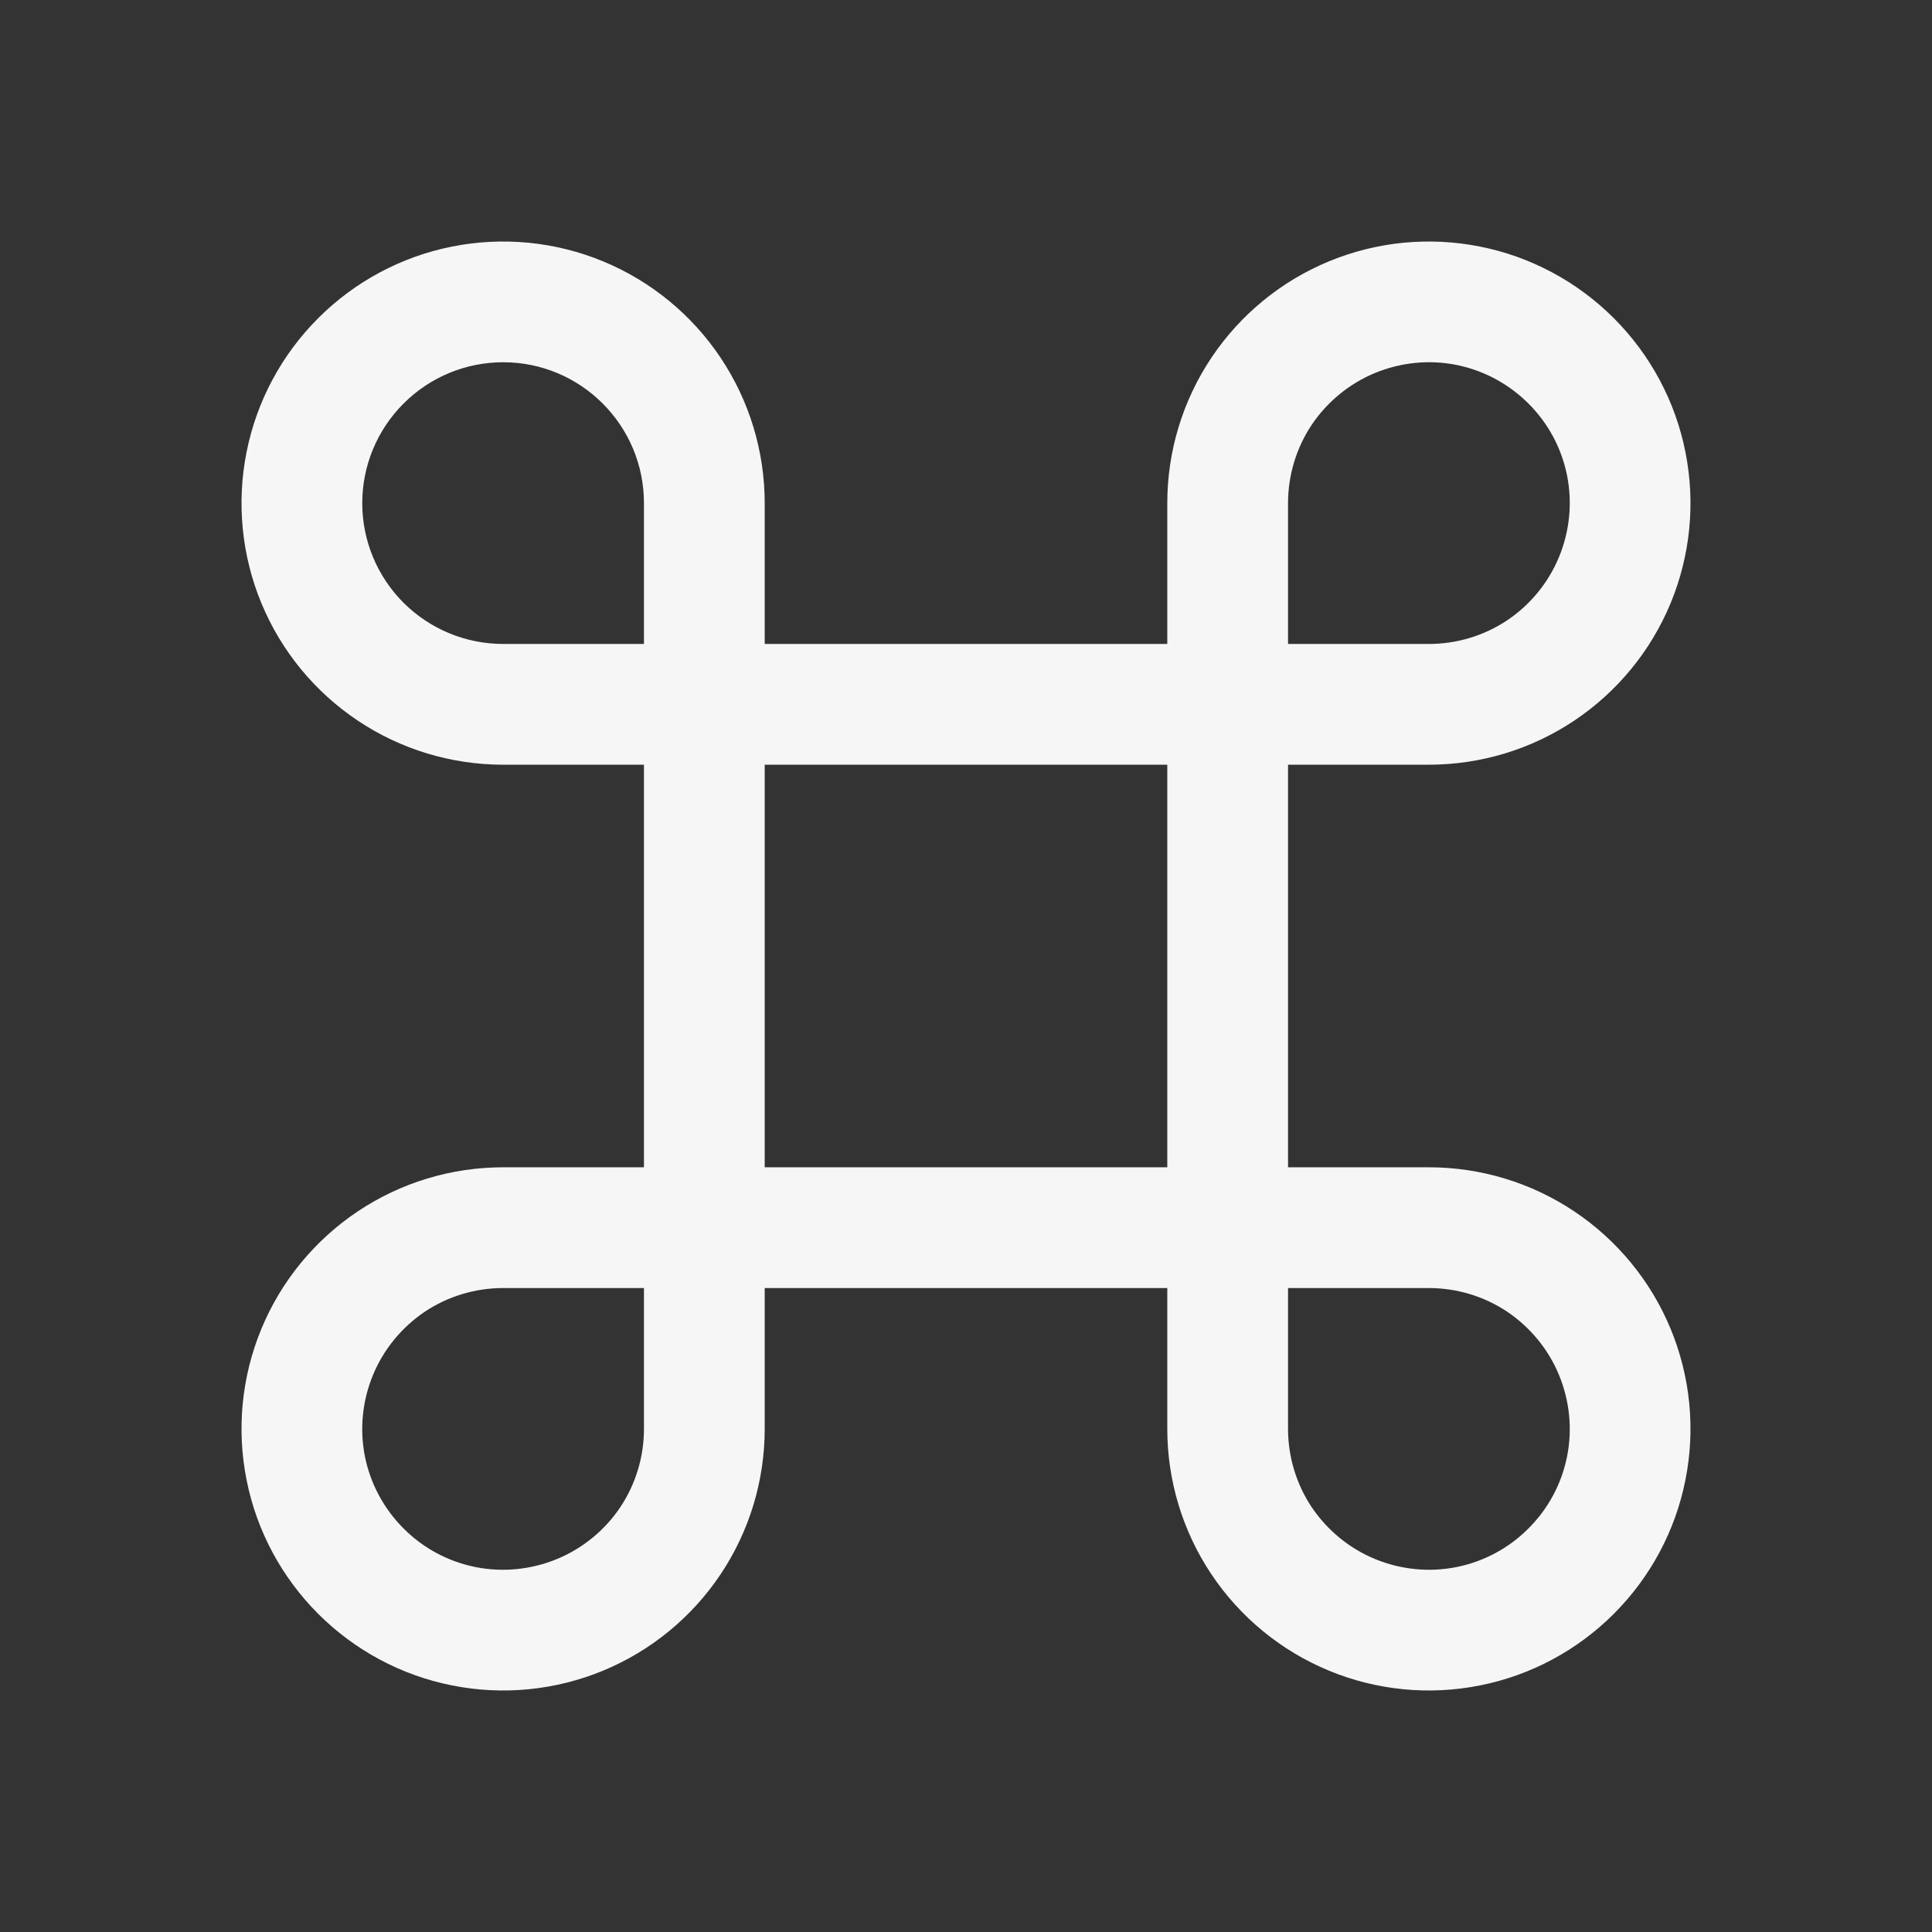 <svg width="16" height="16" viewBox="0 0 16 16" fill="none" xmlns="http://www.w3.org/2000/svg">
<rect x="0" y="0" width="16" height="16" fill="#333333" stroke="none"/>
<path d="M4.167 3C4.811 3 5.333 3.523 5.333 4.167V5.333H4.167C3.857 5.333 3.561 5.21 3.342 4.992C3.123 4.773 3 4.476 3 4.167C3 3.857 3.123 3.561 3.342 3.342C3.561 3.123 3.857 3 4.167 3ZM6.333 5.333V4.167C6.333 3.738 6.206 3.319 5.968 2.963C5.73 2.607 5.392 2.329 4.996 2.165C4.6 2.001 4.164 1.958 3.744 2.042C3.324 2.125 2.938 2.332 2.635 2.635C2.332 2.938 2.125 3.324 2.042 3.744C1.958 4.164 2.001 4.6 2.165 4.996C2.329 5.392 2.607 5.73 2.963 5.968C3.319 6.206 3.738 6.333 4.167 6.333H5.333V9.667H4.167C3.738 9.667 3.319 9.794 2.963 10.032C2.607 10.27 2.329 10.608 2.165 11.004C2.001 11.4 1.958 11.836 2.042 12.256C2.125 12.676 2.332 13.062 2.635 13.365C2.938 13.668 3.324 13.875 3.744 13.958C4.164 14.042 4.6 13.999 4.996 13.835C5.392 13.671 5.73 13.393 5.968 13.037C6.206 12.681 6.333 12.262 6.333 11.833V10.667H9.667V11.833C9.667 12.262 9.794 12.681 10.032 13.037C10.27 13.393 10.608 13.671 11.004 13.835C11.4 13.999 11.836 14.042 12.256 13.958C12.676 13.875 13.062 13.668 13.365 13.365C13.668 13.062 13.875 12.676 13.958 12.256C14.042 11.836 13.999 11.4 13.835 11.004C13.671 10.608 13.393 10.27 13.037 10.032C12.681 9.794 12.262 9.667 11.833 9.667H10.667V6.333H11.833C12.262 6.333 12.681 6.206 13.037 5.968C13.393 5.73 13.671 5.392 13.835 4.996C13.999 4.6 14.042 4.164 13.958 3.744C13.875 3.324 13.668 2.938 13.365 2.635C13.062 2.332 12.676 2.125 12.256 2.042C11.836 1.958 11.4 2.001 11.004 2.165C10.608 2.329 10.27 2.607 10.032 2.963C9.794 3.319 9.667 3.738 9.667 4.167V5.333H6.333ZM6.333 6.333H9.667V9.667H6.333V6.333ZM10.667 5.333V4.167C10.667 3.936 10.735 3.71 10.863 3.518C10.992 3.327 11.174 3.177 11.387 3.089C11.6 3.001 11.835 2.977 12.061 3.022C12.287 3.067 12.495 3.179 12.658 3.342C12.822 3.505 12.933 3.713 12.978 3.939C13.023 4.165 12.999 4.4 12.911 4.613C12.823 4.826 12.673 5.009 12.482 5.137C12.29 5.265 12.064 5.333 11.833 5.333H10.667ZM10.667 10.667H11.833C12.064 10.667 12.29 10.735 12.482 10.863C12.673 10.992 12.823 11.174 12.911 11.387C12.999 11.6 13.023 11.835 12.978 12.061C12.933 12.287 12.822 12.495 12.658 12.658C12.495 12.822 12.287 12.933 12.061 12.978C11.835 13.023 11.6 12.999 11.387 12.911C11.174 12.823 10.992 12.673 10.863 12.482C10.735 12.29 10.667 12.064 10.667 11.833V10.667ZM5.333 10.667V11.833C5.333 12.064 5.265 12.29 5.137 12.482C5.009 12.673 4.826 12.823 4.613 12.911C4.4 12.999 4.165 13.023 3.939 12.978C3.713 12.933 3.505 12.822 3.342 12.658C3.179 12.495 3.067 12.287 3.022 12.061C2.977 11.835 3.001 11.6 3.089 11.387C3.177 11.174 3.327 10.992 3.518 10.863C3.71 10.735 3.936 10.667 4.167 10.667H5.333Z" fill="#F6F6F6"/>
</svg>
